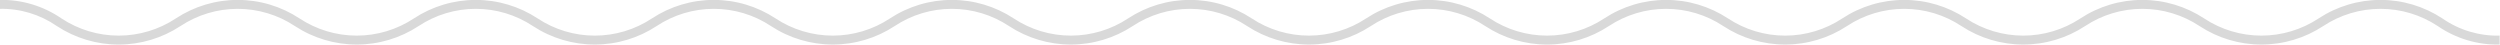 <svg width="280" height="5" viewBox="0 0 280 5" fill="none" xmlns="http://www.w3.org/2000/svg">
<g clip-path="url(#clip0_650_206)">
<path d="M279.96 4.99C277.49 5.044 275.065 4.32 273.03 2.92C271.127 1.661 268.896 0.99 266.615 0.99C264.334 0.99 262.103 1.661 260.2 2.92C258.143 4.27 255.736 4.989 253.275 4.989C250.814 4.989 248.407 4.27 246.35 2.92C244.449 1.661 242.22 0.99 239.94 0.99C237.66 0.99 235.431 1.661 233.53 2.92C231.473 4.27 229.066 4.989 226.605 4.989C224.144 4.989 221.737 4.27 219.68 2.92C217.779 1.661 215.55 0.99 213.27 0.99C210.99 0.99 208.761 1.661 206.86 2.92C204.803 4.27 202.396 4.989 199.935 4.989C197.474 4.989 195.067 4.27 193.01 2.92C191.109 1.661 188.88 0.99 186.6 0.99C184.32 0.99 182.091 1.661 180.19 2.92C178.135 4.27 175.729 4.99 173.27 4.99C170.811 4.99 168.405 4.27 166.35 2.92C164.449 1.661 162.22 0.99 159.94 0.99C157.66 0.99 155.431 1.661 153.53 2.92C151.473 4.27 149.066 4.989 146.605 4.989C144.144 4.989 141.737 4.27 139.68 2.92C137.779 1.661 135.55 0.99 133.27 0.99C130.99 0.99 128.761 1.661 126.86 2.92C124.803 4.27 122.396 4.989 119.935 4.989C117.474 4.989 115.067 4.27 113.01 2.92C111.111 1.66 108.883 0.989 106.605 0.989C104.327 0.989 102.099 1.66 100.2 2.92C98.143 4.27 95.736 4.989 93.275 4.989C90.814 4.989 88.407 4.27 86.35 2.92C84.451 1.66 82.223 0.989 79.945 0.989C77.667 0.989 75.439 1.66 73.54 2.92C71.483 4.27 69.076 4.989 66.615 4.989C64.154 4.989 61.747 4.27 59.69 2.92C57.791 1.66 55.563 0.989 53.285 0.989C51.007 0.989 48.779 1.66 46.88 2.92C44.823 4.27 42.416 4.989 39.955 4.989C37.494 4.989 35.087 4.27 33.03 2.92C31.129 1.661 28.9 0.99 26.62 0.99C24.34 0.99 22.111 1.661 20.21 2.92C18.155 4.27 15.749 4.99 13.29 4.99C10.831 4.99 8.425 4.27 6.37 2.92C4.49 1.616 2.247 0.941 -0.04 0.99V-0.01C2.426 -0.059 4.845 0.665 6.88 2.06C8.781 3.318 11.01 3.989 13.29 3.989C15.57 3.989 17.799 3.318 19.7 2.06C21.755 0.709 24.161 -0.011 26.62 -0.011C29.079 -0.011 31.485 0.709 33.54 2.06C35.441 3.318 37.67 3.989 39.95 3.989C42.23 3.989 44.459 3.318 46.36 2.06C48.417 0.709 50.824 -0.01 53.285 -0.01C55.746 -0.01 58.153 0.709 60.21 2.06C62.109 3.319 64.337 3.99 66.615 3.99C68.893 3.99 71.121 3.319 73.02 2.06C75.075 0.709 77.481 -0.011 79.94 -0.011C82.399 -0.011 84.805 0.709 86.86 2.06C88.761 3.318 90.99 3.989 93.27 3.989C95.55 3.989 97.779 3.318 99.68 2.06C101.737 0.709 104.144 -0.01 106.605 -0.01C109.066 -0.01 111.473 0.709 113.53 2.06C115.431 3.318 117.66 3.989 119.94 3.989C122.22 3.989 124.449 3.318 126.35 2.06C128.405 0.709 130.811 -0.011 133.27 -0.011C135.729 -0.011 138.135 0.709 140.19 2.06C142.091 3.318 144.32 3.989 146.6 3.989C148.88 3.989 151.109 3.318 153.01 2.06C155.067 0.709 157.474 -0.01 159.935 -0.01C162.396 -0.01 164.803 0.709 166.86 2.06C168.761 3.318 170.99 3.989 173.27 3.989C175.55 3.989 177.779 3.318 179.68 2.06C181.737 0.709 184.144 -0.01 186.605 -0.01C189.066 -0.01 191.473 0.709 193.53 2.06C195.429 3.319 197.657 3.99 199.935 3.99C202.213 3.99 204.441 3.319 206.34 2.06C208.397 0.709 210.804 -0.01 213.265 -0.01C215.726 -0.01 218.133 0.709 220.19 2.06C222.091 3.318 224.32 3.989 226.6 3.989C228.88 3.989 231.109 3.318 233.01 2.06C235.067 0.709 237.474 -0.01 239.935 -0.01C242.396 -0.01 244.803 0.709 246.86 2.06C248.763 3.318 250.994 3.989 253.275 3.989C255.556 3.989 257.787 3.318 259.69 2.06C261.747 0.709 264.154 -0.01 266.615 -0.01C269.076 -0.01 271.483 0.709 273.54 2.06C275.42 3.369 277.669 4.045 279.96 3.99V4.99Z" fill="#D9D9D9"/>
</g>
<defs>
<clipPath id="clip0_650_206">
<rect width="280" height="5" fill="white"/>
</clipPath>
</defs>
</svg>
